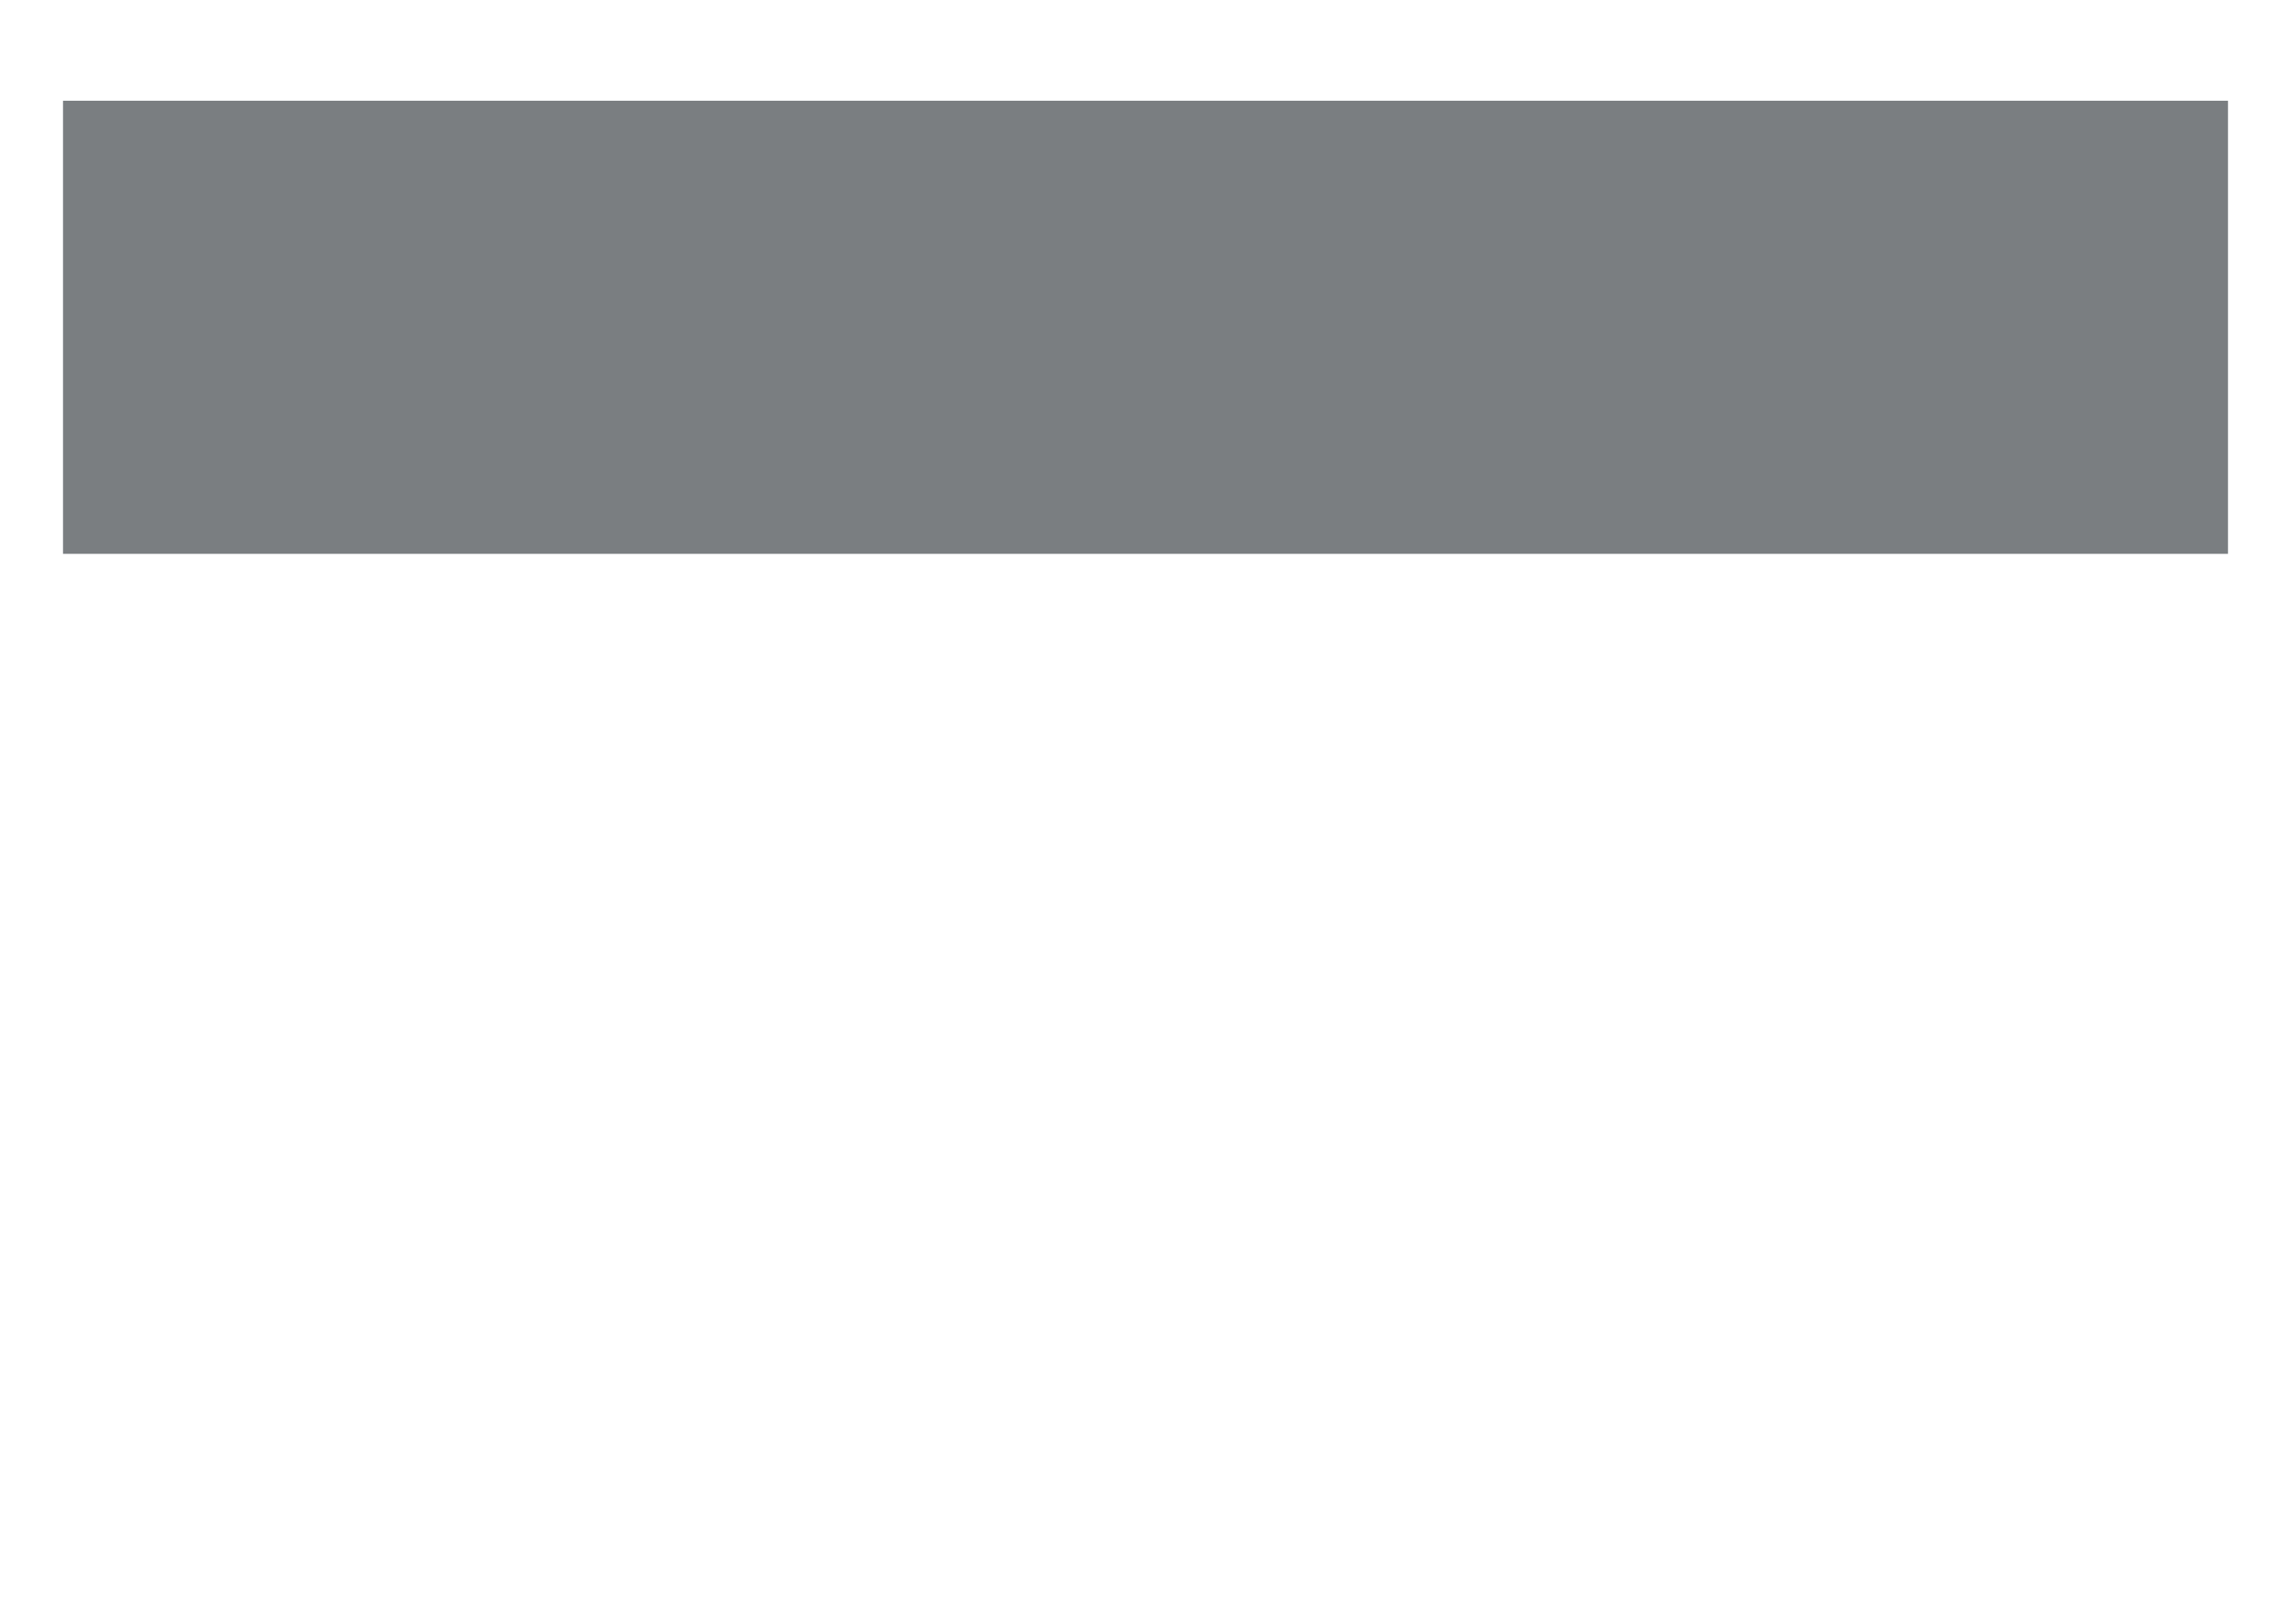 <?xml version="1.0" encoding="UTF-8" standalone="no"?>
<svg xmlns:ffdec="https://www.free-decompiler.com/flash" xmlns:xlink="http://www.w3.org/1999/xlink" ffdec:objectType="frame" height="129.0px" width="182.0px" xmlns="http://www.w3.org/2000/svg">
  <g transform="matrix(1.0, 0.0, 0.0, 1.0, 5.0, 8.0)">
    <clipPath id="clipPath0" transform="matrix(1.0, 0.0, 0.0, 1.0, 0.0, 0.0)">
      <path d="M172.0 0.0 L172.0 36.0 0.0 36.0 0.0 0.0 84.0 0.0 88.0 0.0 172.0 0.0" fill="#797d80" fill-rule="evenodd" stroke="none"/>
    </clipPath>
    <g clip-path="url(#clipPath0)">
      <use ffdec:characterId="2735" height="36.0" transform="matrix(1.0, 0.0, 0.0, 1.0, 0.0, 0.0)" width="172.0" xlink:href="#shape1"/>
      <filter id="filter0">
        <feConvolveMatrix divisor="9.0" in="SourceGraphic" kernelMatrix="1 1 1 1 1 1 1 1 1" order="3 3" result="filterResult0"/>
        <feConvolveMatrix divisor="9.0" in="filterResult0" kernelMatrix="1 1 1 1 1 1 1 1 1" order="3 3" result="filterResult1"/>
        <feConvolveMatrix divisor="9.0" in="filterResult1" kernelMatrix="1 1 1 1 1 1 1 1 1" order="3 3" result="filterResult2"/>
      </filter>
      <use ffdec:characterId="2737" filter="url(#filter0)" height="129.0" transform="matrix(1.0, 0.0, 0.0, 1.0, -5.0, -8.0)" width="182.0" xlink:href="#sprite0"/>
    </g>
  </g>
  <defs>
    <g id="shape1" transform="matrix(1.0, 0.0, 0.0, 1.0, 0.0, 0.0)">
      <path d="M172.0 0.0 L172.0 36.0 0.0 36.0 0.0 0.0 84.0 0.0 88.0 0.0 172.0 0.0" fill="#aeb4b8" fill-rule="evenodd" stroke="none"/>
    </g>
    <g id="sprite0" transform="matrix(1.0, 0.0, 0.0, 1.0, 5.0, 8.0)">
      <use ffdec:characterId="2736" height="129.0" transform="matrix(1.0, 0.0, 0.0, 1.0, -5.0, -8.0)" width="182.0" xlink:href="#shape2"/>
    </g>
    <g id="shape2" transform="matrix(1.0, 0.0, 0.0, 1.0, 5.0, 8.0)">
      <path d="M83.9 -8.0 L88.15 -8.0 177.0 -8.0 177.0 36.0 172.0 36.0 172.0 121.0 152.0 121.0 152.0 36.0 -5.0 36.0 -5.0 -8.0 83.9 -8.0" fill="#000000" fill-opacity="0.298" fill-rule="evenodd" stroke="none"/>
    </g>
  </defs>
</svg>

